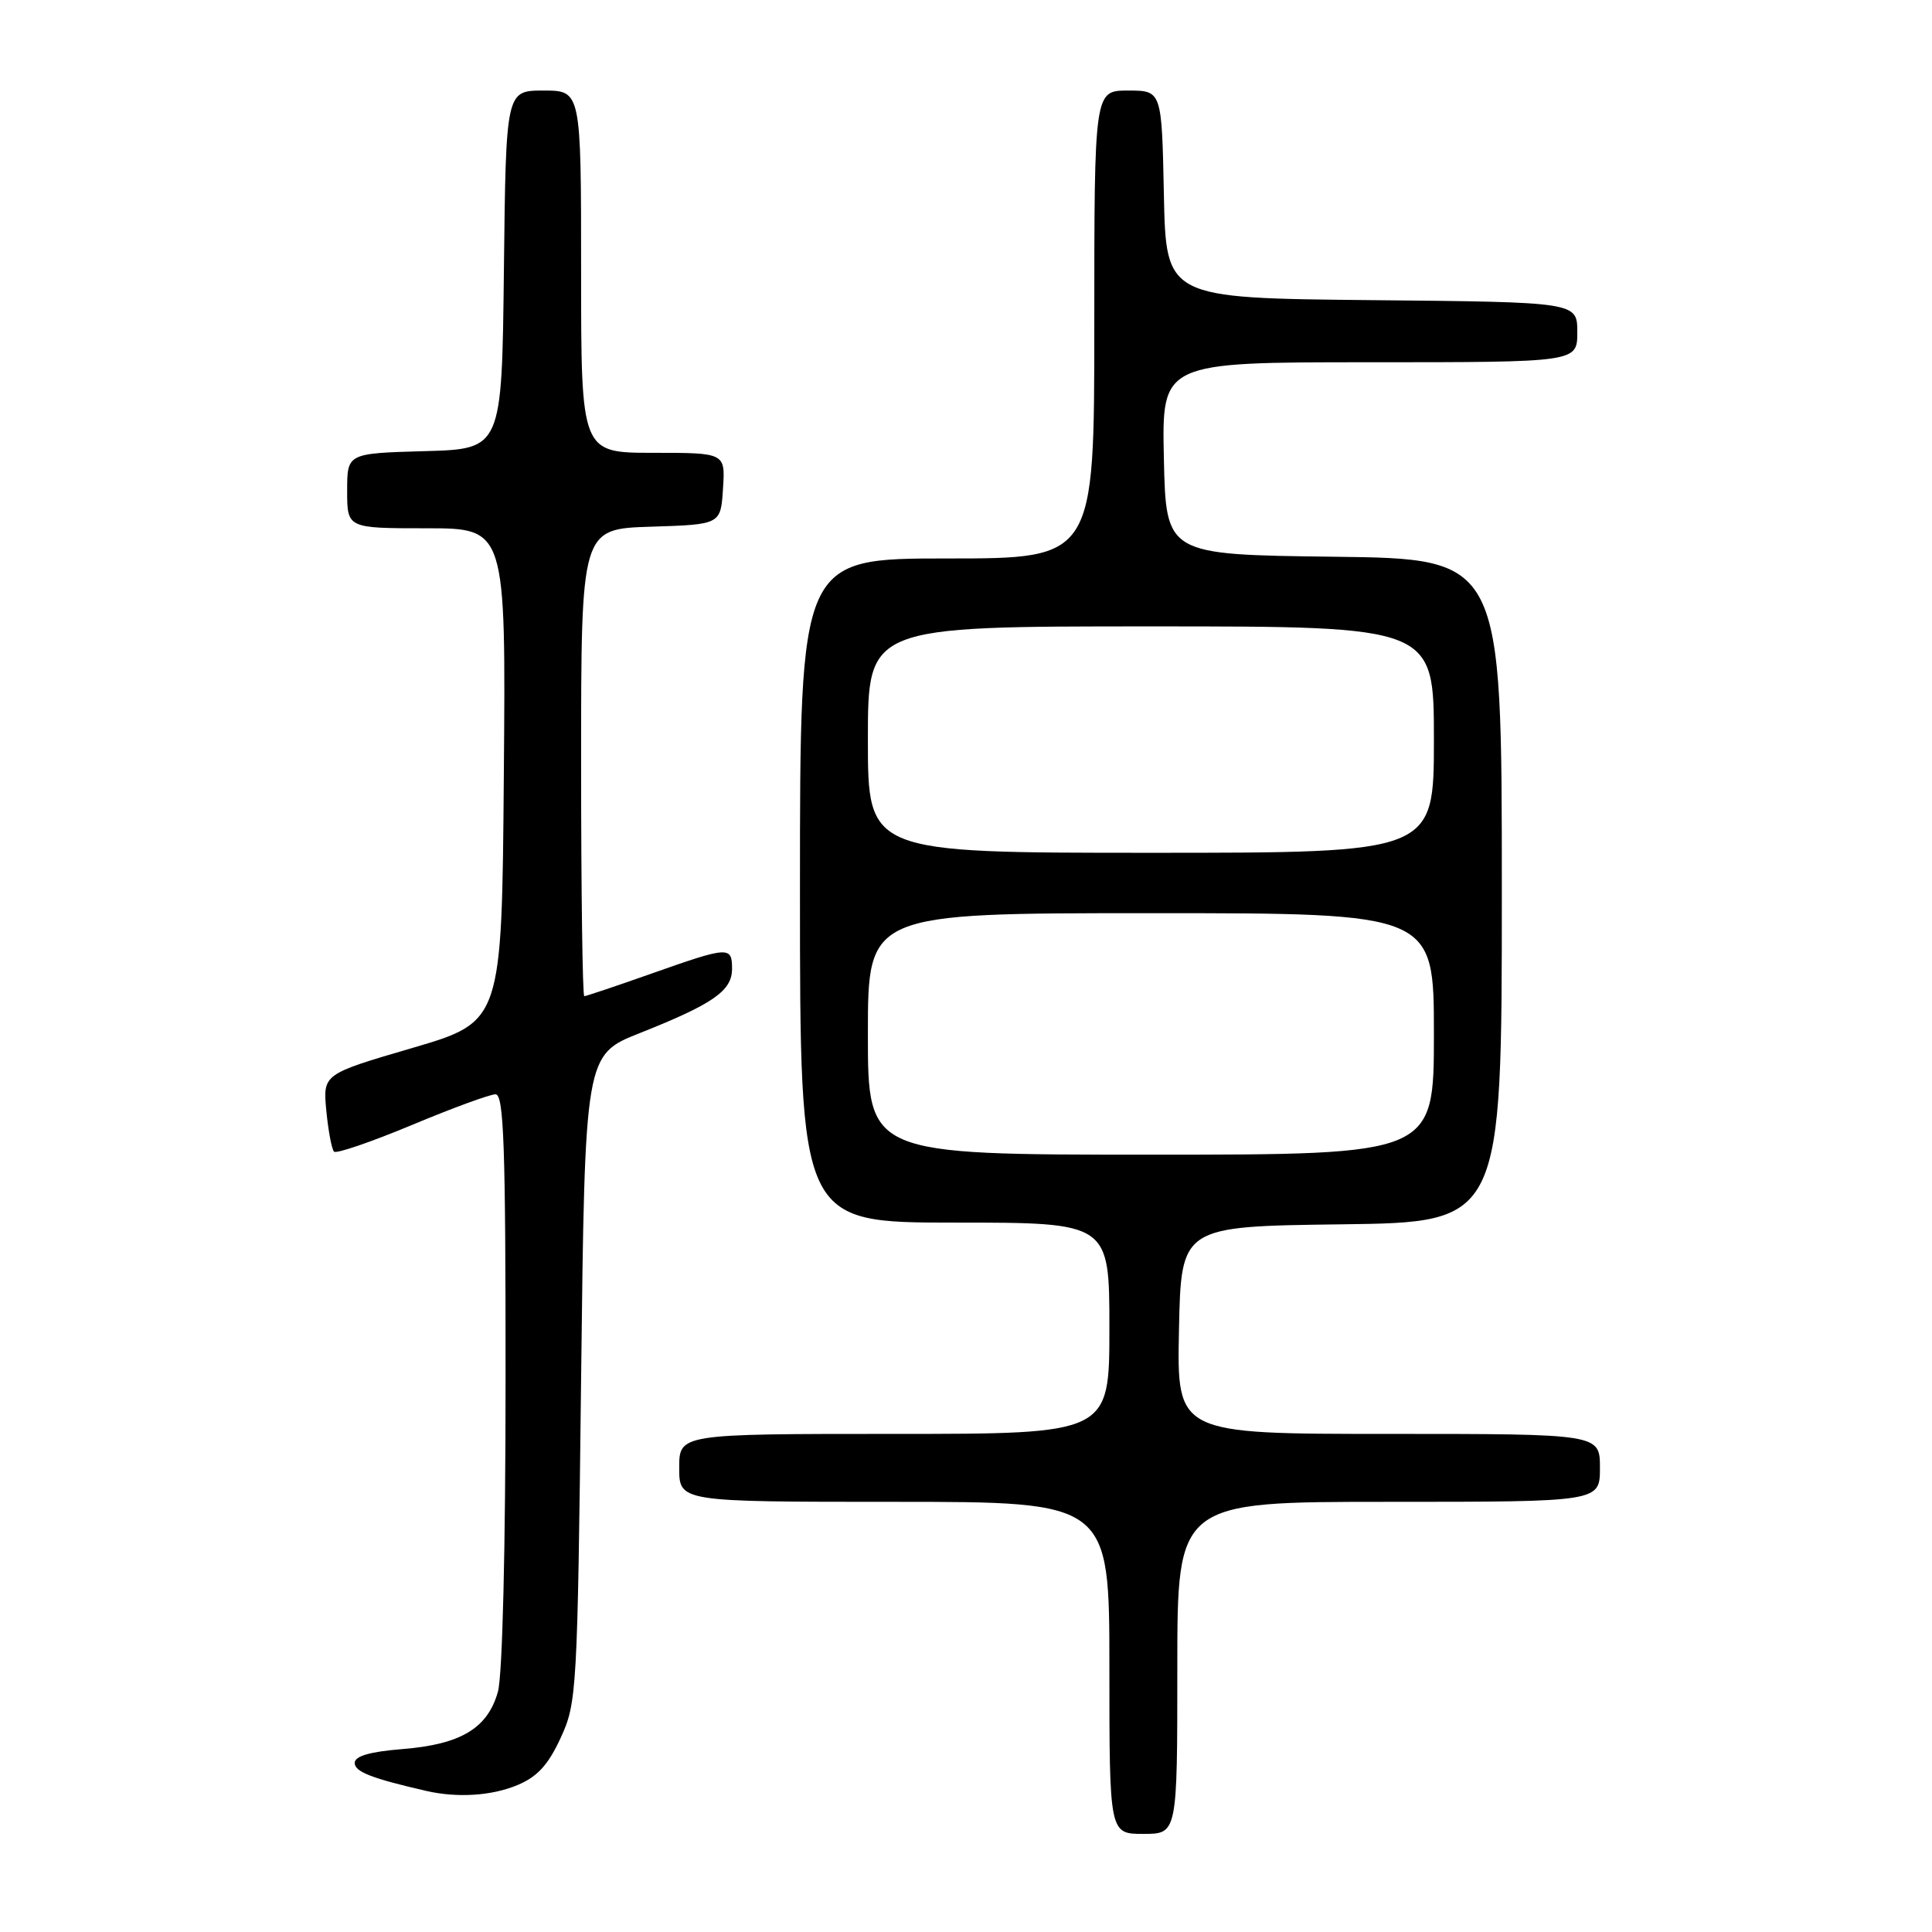 <?xml version="1.0" encoding="UTF-8" standalone="no"?>
<!DOCTYPE svg PUBLIC "-//W3C//DTD SVG 1.1//EN" "http://www.w3.org/Graphics/SVG/1.1/DTD/svg11.dtd" >
<svg xmlns="http://www.w3.org/2000/svg" xmlns:xlink="http://www.w3.org/1999/xlink" version="1.1" viewBox="0 0 256 256">
 <g >
 <path fill="currentColor"
d=" M 156.00 221.00 C 156.00 199.00 156.00 199.00 184.00 199.00 C 212.00 199.00 212.00 199.00 212.00 194.50 C 212.00 190.00 212.00 190.00 183.97 190.00 C 155.94 190.00 155.94 190.00 156.22 176.25 C 156.50 162.50 156.50 162.50 177.75 162.23 C 199.00 161.96 199.00 161.96 199.00 118.00 C 199.00 74.04 199.00 74.04 176.75 73.77 C 154.50 73.50 154.50 73.50 154.22 60.75 C 153.94 48.00 153.94 48.00 181.47 48.00 C 209.00 48.00 209.00 48.00 209.00 44.02 C 209.00 40.03 209.00 40.03 181.75 39.77 C 154.50 39.50 154.50 39.50 154.22 25.75 C 153.94 12.00 153.94 12.00 149.47 12.00 C 145.00 12.00 145.00 12.00 145.00 43.00 C 145.00 74.00 145.00 74.00 125.50 74.00 C 106.00 74.00 106.00 74.00 106.00 118.00 C 106.00 162.00 106.00 162.00 126.50 162.00 C 147.00 162.00 147.00 162.00 147.00 176.00 C 147.00 190.00 147.00 190.00 118.50 190.00 C 90.00 190.00 90.00 190.00 90.00 194.50 C 90.00 199.00 90.00 199.00 118.50 199.00 C 147.00 199.00 147.00 199.00 147.00 221.00 C 147.00 243.00 147.00 243.00 151.50 243.00 C 156.00 243.00 156.00 243.00 156.00 221.00 Z  M 68.57 236.53 C 71.19 235.44 72.65 233.85 74.29 230.28 C 76.43 225.65 76.52 224.19 77.00 182.64 C 77.50 139.77 77.50 139.77 84.80 136.88 C 94.50 133.03 97.00 131.29 97.00 128.38 C 97.00 125.36 96.59 125.38 86.34 129.00 C 81.67 130.65 77.65 132.00 77.42 132.00 C 77.19 132.00 77.00 118.07 77.00 101.04 C 77.00 70.08 77.00 70.08 86.25 69.79 C 95.50 69.50 95.50 69.50 95.80 64.75 C 96.11 60.00 96.11 60.00 86.55 60.00 C 77.00 60.00 77.00 60.00 77.00 36.00 C 77.00 12.00 77.00 12.00 72.02 12.00 C 67.04 12.00 67.04 12.00 66.77 35.75 C 66.50 59.50 66.50 59.50 56.25 59.78 C 46.00 60.07 46.00 60.07 46.00 65.03 C 46.00 70.00 46.00 70.00 56.51 70.00 C 67.03 70.00 67.03 70.00 66.76 102.69 C 66.50 135.38 66.50 135.38 54.64 138.86 C 42.78 142.33 42.78 142.33 43.24 147.19 C 43.50 149.86 43.96 152.29 44.26 152.60 C 44.57 152.90 49.20 151.31 54.57 149.07 C 59.93 146.83 64.92 145.00 65.66 145.00 C 66.76 145.00 67.00 151.83 66.99 182.75 C 66.99 205.16 66.58 221.98 65.98 224.15 C 64.63 229.00 61.07 231.14 53.34 231.76 C 49.00 232.11 47.00 232.69 47.00 233.60 C 47.00 234.77 49.23 235.64 56.50 237.31 C 60.60 238.25 65.17 237.96 68.57 236.53 Z  M 115.00 137.00 C 115.00 121.00 115.00 121.00 152.50 121.00 C 190.00 121.00 190.00 121.00 190.00 137.00 C 190.00 153.00 190.00 153.00 152.50 153.00 C 115.00 153.00 115.00 153.00 115.00 137.00 Z  M 115.00 98.00 C 115.00 83.00 115.00 83.00 152.50 83.00 C 190.00 83.00 190.00 83.00 190.00 98.00 C 190.00 113.00 190.00 113.00 152.50 113.00 C 115.00 113.00 115.00 113.00 115.00 98.00 Z "/>
</g>
</svg>